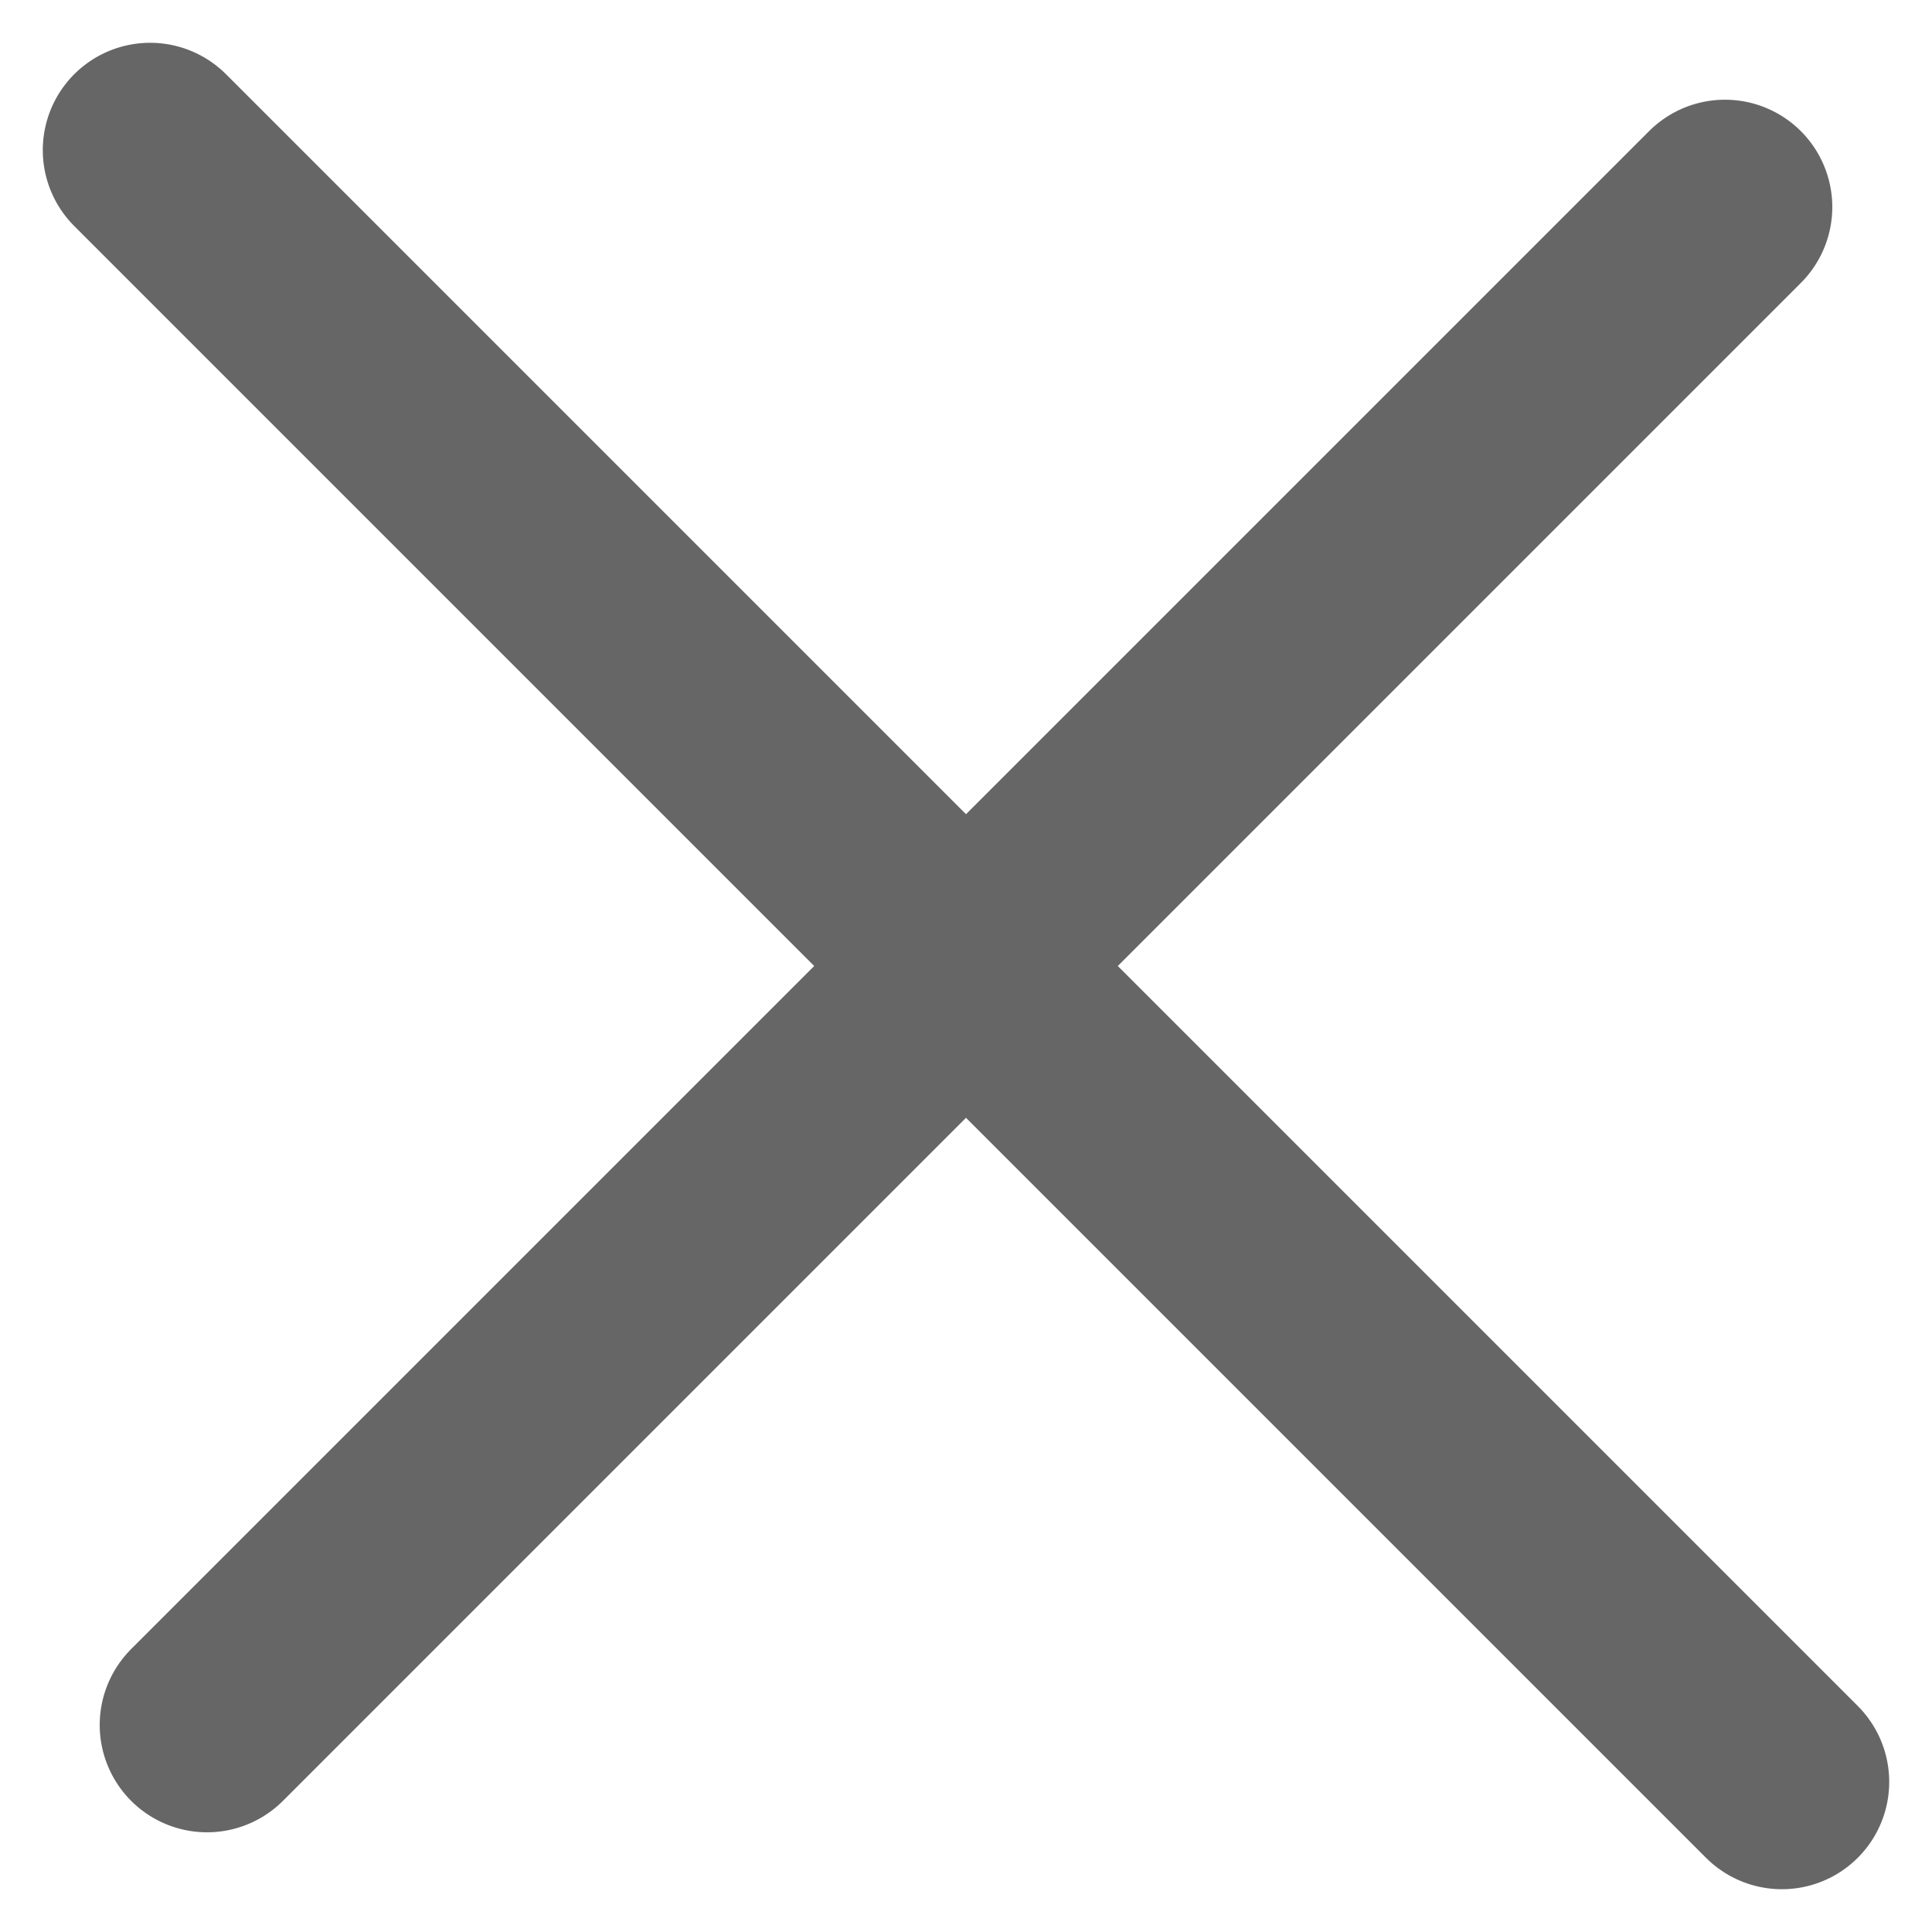<?xml version="1.0" encoding="UTF-8"?>
<svg width="36px" height="36px" viewBox="0 0 36 36" version="1.1" xmlns="http://www.w3.org/2000/svg" xmlns:xlink="http://www.w3.org/1999/xlink">
    <!-- Generator: Sketch Beta 41.2 (35396) - http://www.bohemiancoding.com/sketch -->
    <title>Group 7</title>
    <desc>Created with Sketch Beta.</desc>
    <defs></defs>
    <g id="Page-1" stroke="none" stroke-width="1" fill="none" fill-rule="evenodd" stroke-linecap="round">
        <g id="Group-7" transform="translate(18, 18) rotate(-45) translate(-18, -18) translate(-2, -4)" stroke="#666666" stroke-width="4">
            <path d="M6.9388939e-17,22 L40,22" id="Line"></path>
            <path d="M20,0.5 L20,43.5" id="Line"></path>
        </g>
    </g>
</svg>